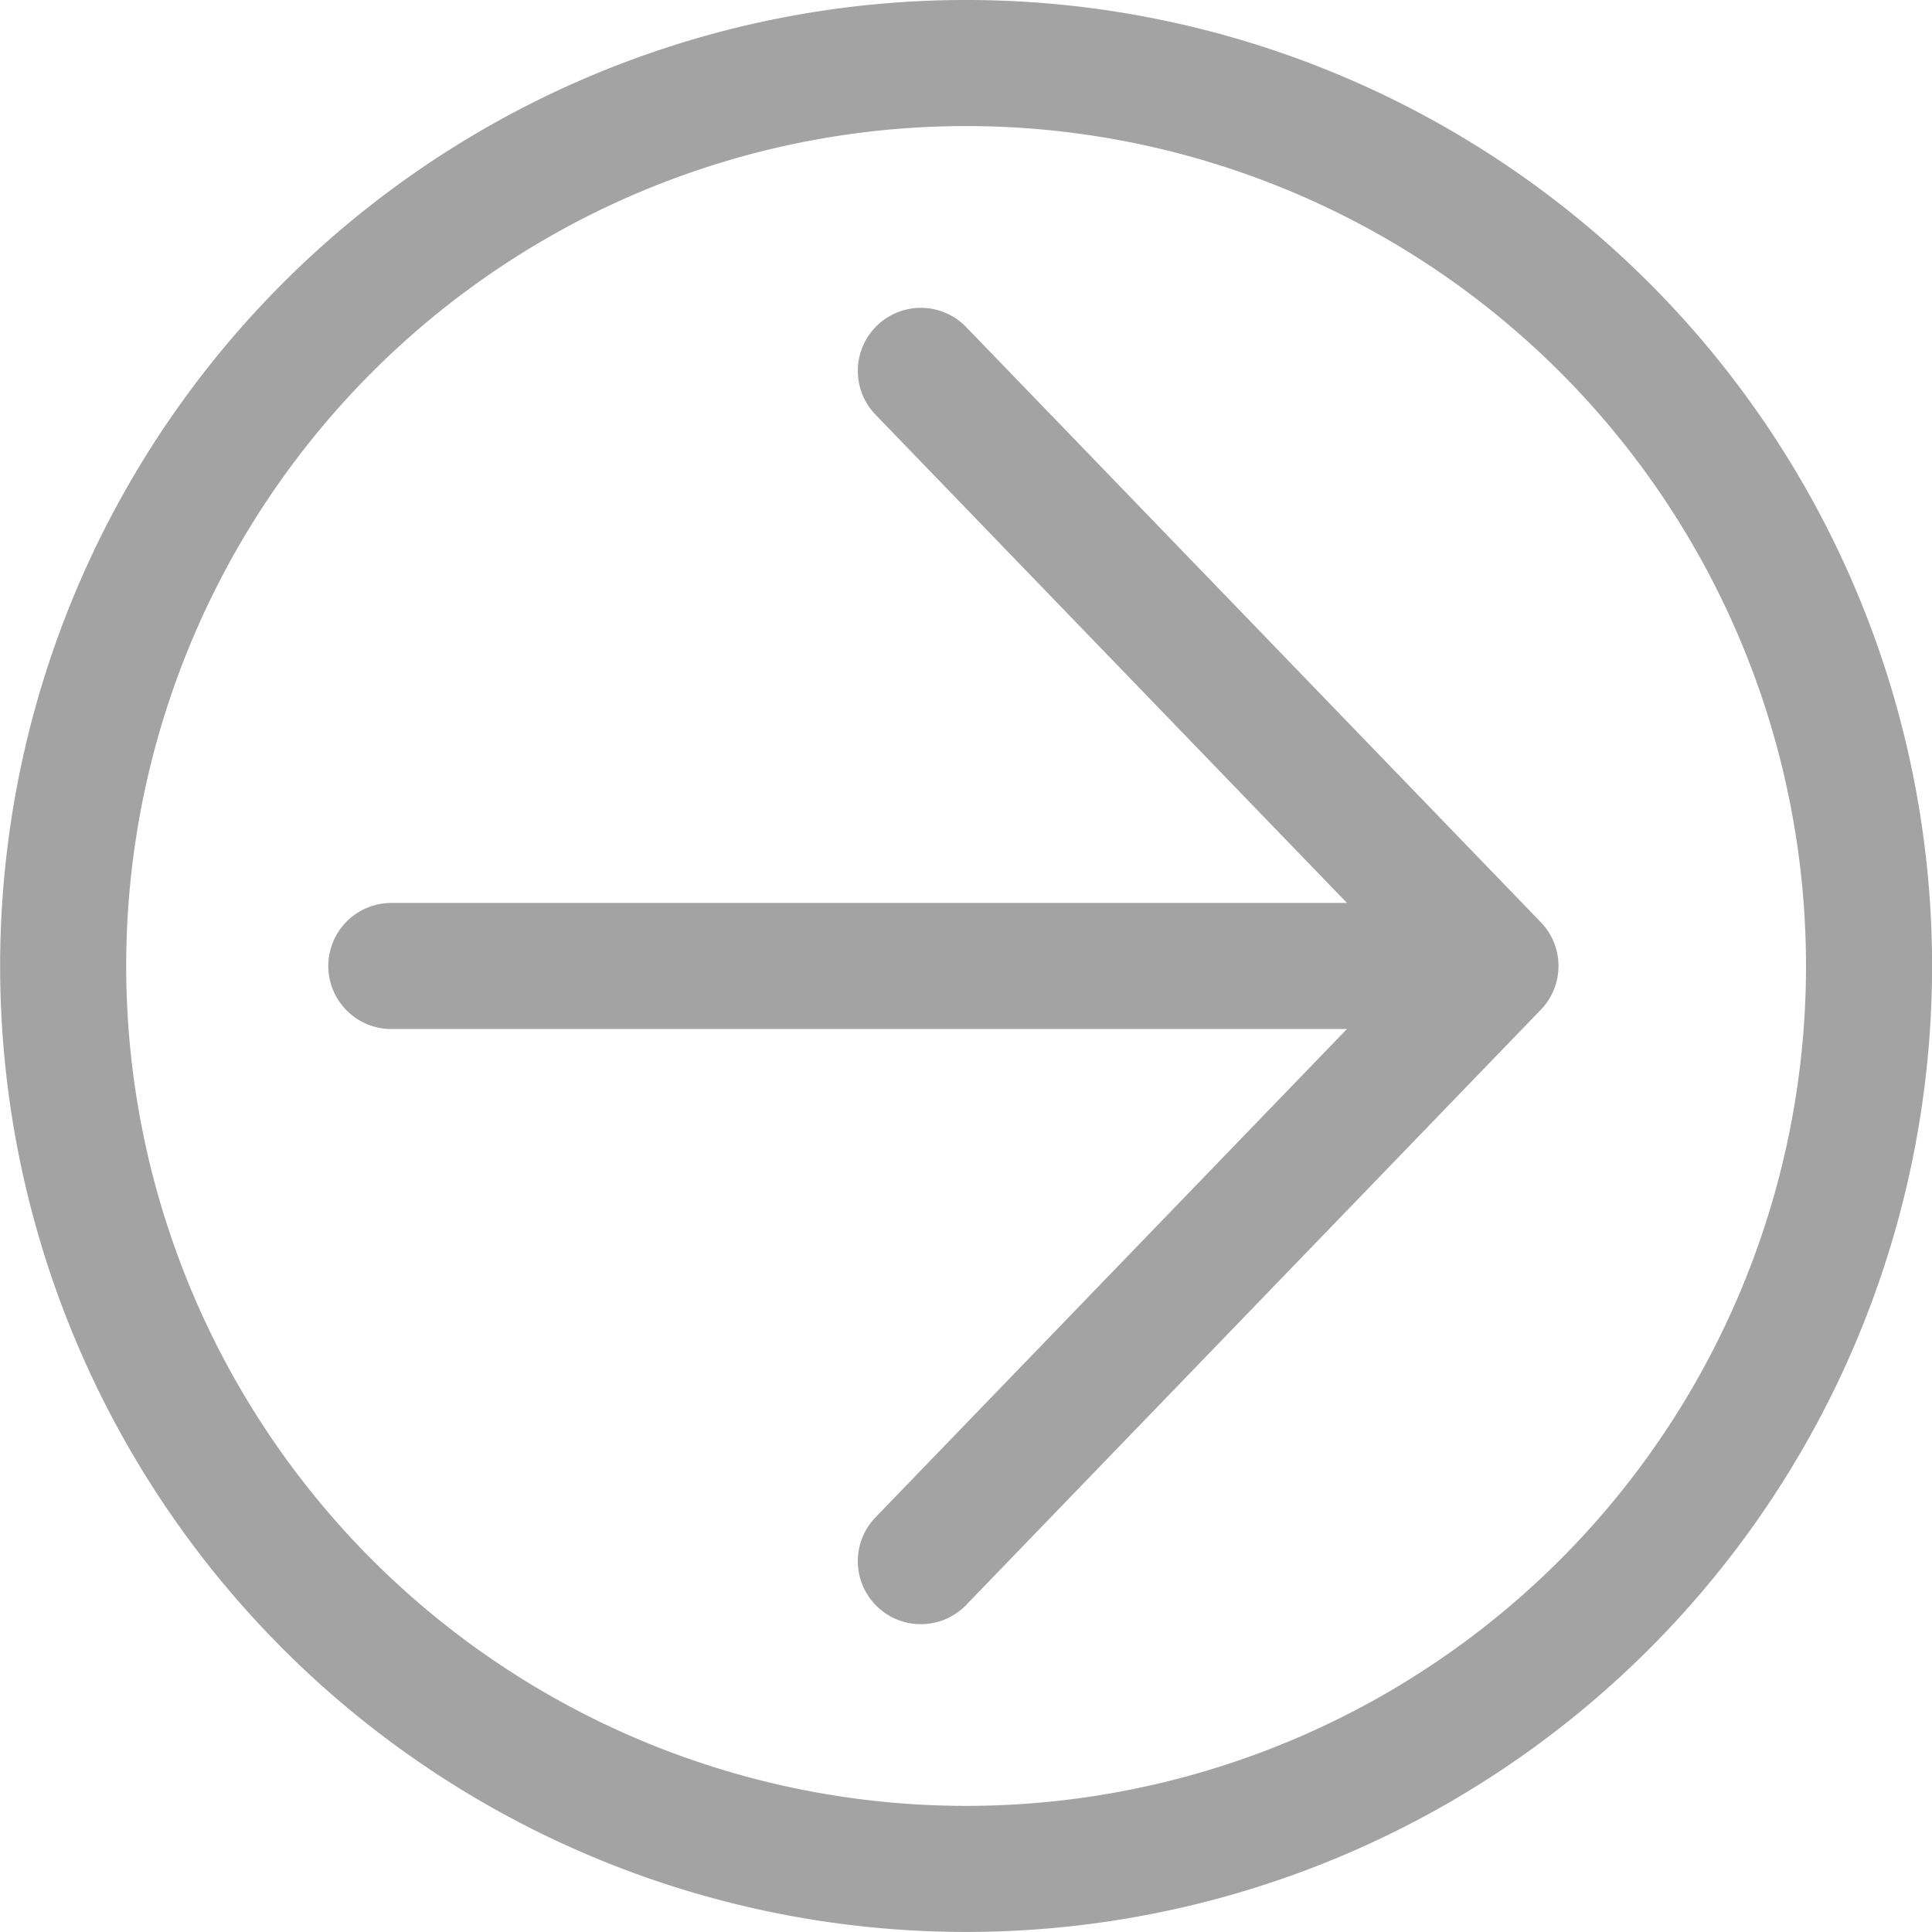 <svg xmlns="http://www.w3.org/2000/svg" width="45.973" height="45.973" viewBox="0 0 45.973 45.973">
  <g id="Group_9806" data-name="Group 9806" transform="translate(-525 -825)">
    <path id="Attraction_transfer_icon" d="M51.389,30a21.486,21.486,0,1,0,.2,0Zm-.977,7.325L64.085,51.486,50.412,65.648m-12.6-14.162h23.44" transform="translate(496.5 796.5)" fill="none" stroke="#a3a3a3" stroke-linecap="round" stroke-linejoin="round" stroke-width="3"/>
  </g>
</svg>
